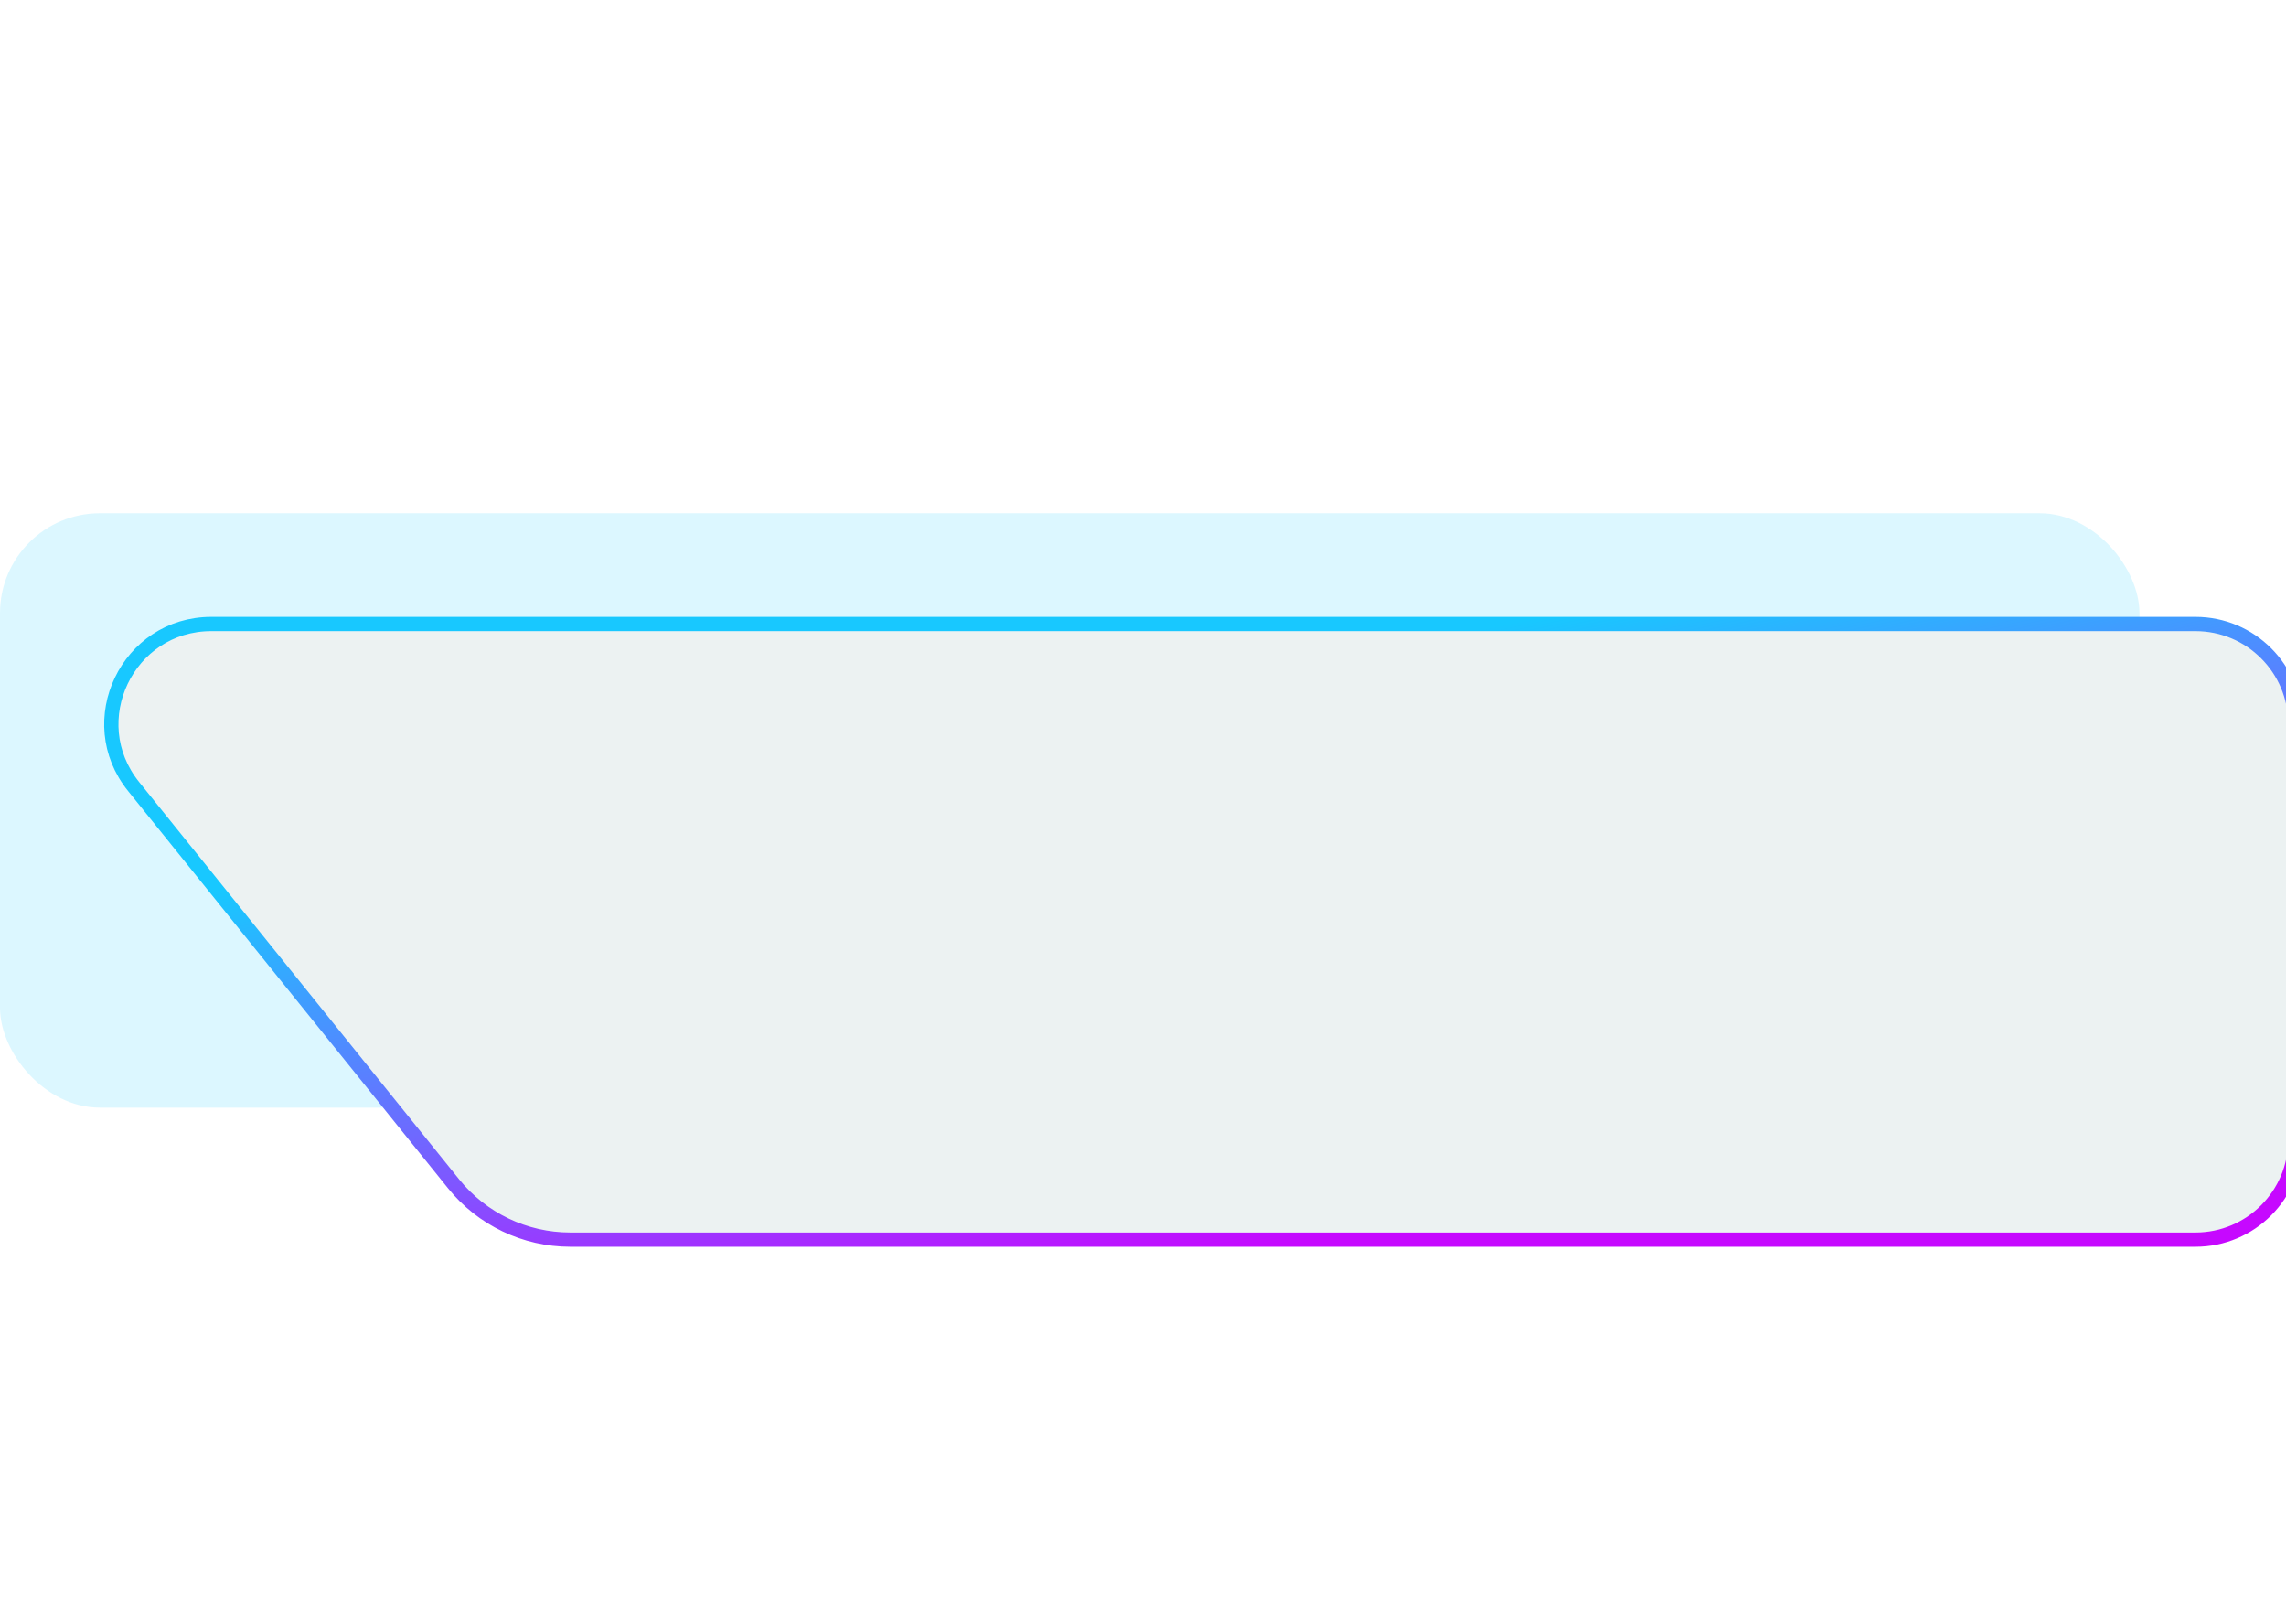 <svg width="881" height="626" viewBox="0 0 481 126" fill="none" xmlns="http://www.w3.org/2000/svg">
<g>
    <rect id="Rectangle 270" y="0.1" width="450.164" height="125.066" rx="21.013" fill="#18C8FF" fill-opacity="0.15"/>
 </g>
    
  <g filter="url(#filter0_d_1081_4703)" style="transform: translatex(-6px);" >
    <path d="M28.108 49.194C17.036 35.447 26.821 15 44.473 15H461.95C473.556 15 482.964 24.408 482.964 36.013V123.519C482.964 135.125 473.556 144.533 461.95 144.533H119.984C110.445 144.533 101.42 140.213 95.436 132.785L28.108 49.194Z" fill="#ECF2F2"/>
    <path d="M28.108 49.194C17.036 35.447 26.821 15 44.473 15H461.95C473.556 15 482.964 24.408 482.964 36.013V123.519C482.964 135.125 473.556 144.533 461.95 144.533H119.984C110.445 144.533 101.42 140.213 95.436 132.785L28.108 49.194Z" stroke="url(#paint0_linear_1081_4703)" stroke-width="3"/>
    <g>
    <defs>
    <filter id="filter0_d_1081_4703" x="0.905" y="0.892" width="504.572" height="174.56" filterUnits="userSpaceOnUse" color-interpolation-filters="sRGB">
      <feFlood flood-opacity="0" result="BackgroundImageFix"/>
      <feColorMatrix in="SourceAlpha" type="matrix" values="0 0 0 0 0 0 0 0 0 0 0 0 0 0 0 0 0 0 127 0" result="hardAlpha"/>
      <feOffset dy="8.405"/>
      <feGaussianBlur stdDeviation="10.507"/>
      <feComposite in2="hardAlpha" operator="out"/>
      <feColorMatrix type="matrix" values="0 0 0 0 0 0 0 0 0 0 0 0 0 0 0 0 0 0 0.15 0"/>
      <feBlend mode="normal" in2="BackgroundImageFix" result="effect1_dropShadow_1081_4703"/>
      <feBlend mode="normal" in="SourceGraphic" in2="effect1_dropShadow_1081_4703" result="shape"/>
    </filter>
    <linearGradient id="paint0_linear_1081_4703" x1="340.661" y1="10.078" x2="364.679" y2="126.427" gradientUnits="userSpaceOnUse">
      <stop stop-color="#18C8FF"/>
      <stop offset="1" stop-color="#C608FF"/>
    </linearGradient>
  </defs></g>
</g>
</svg>
